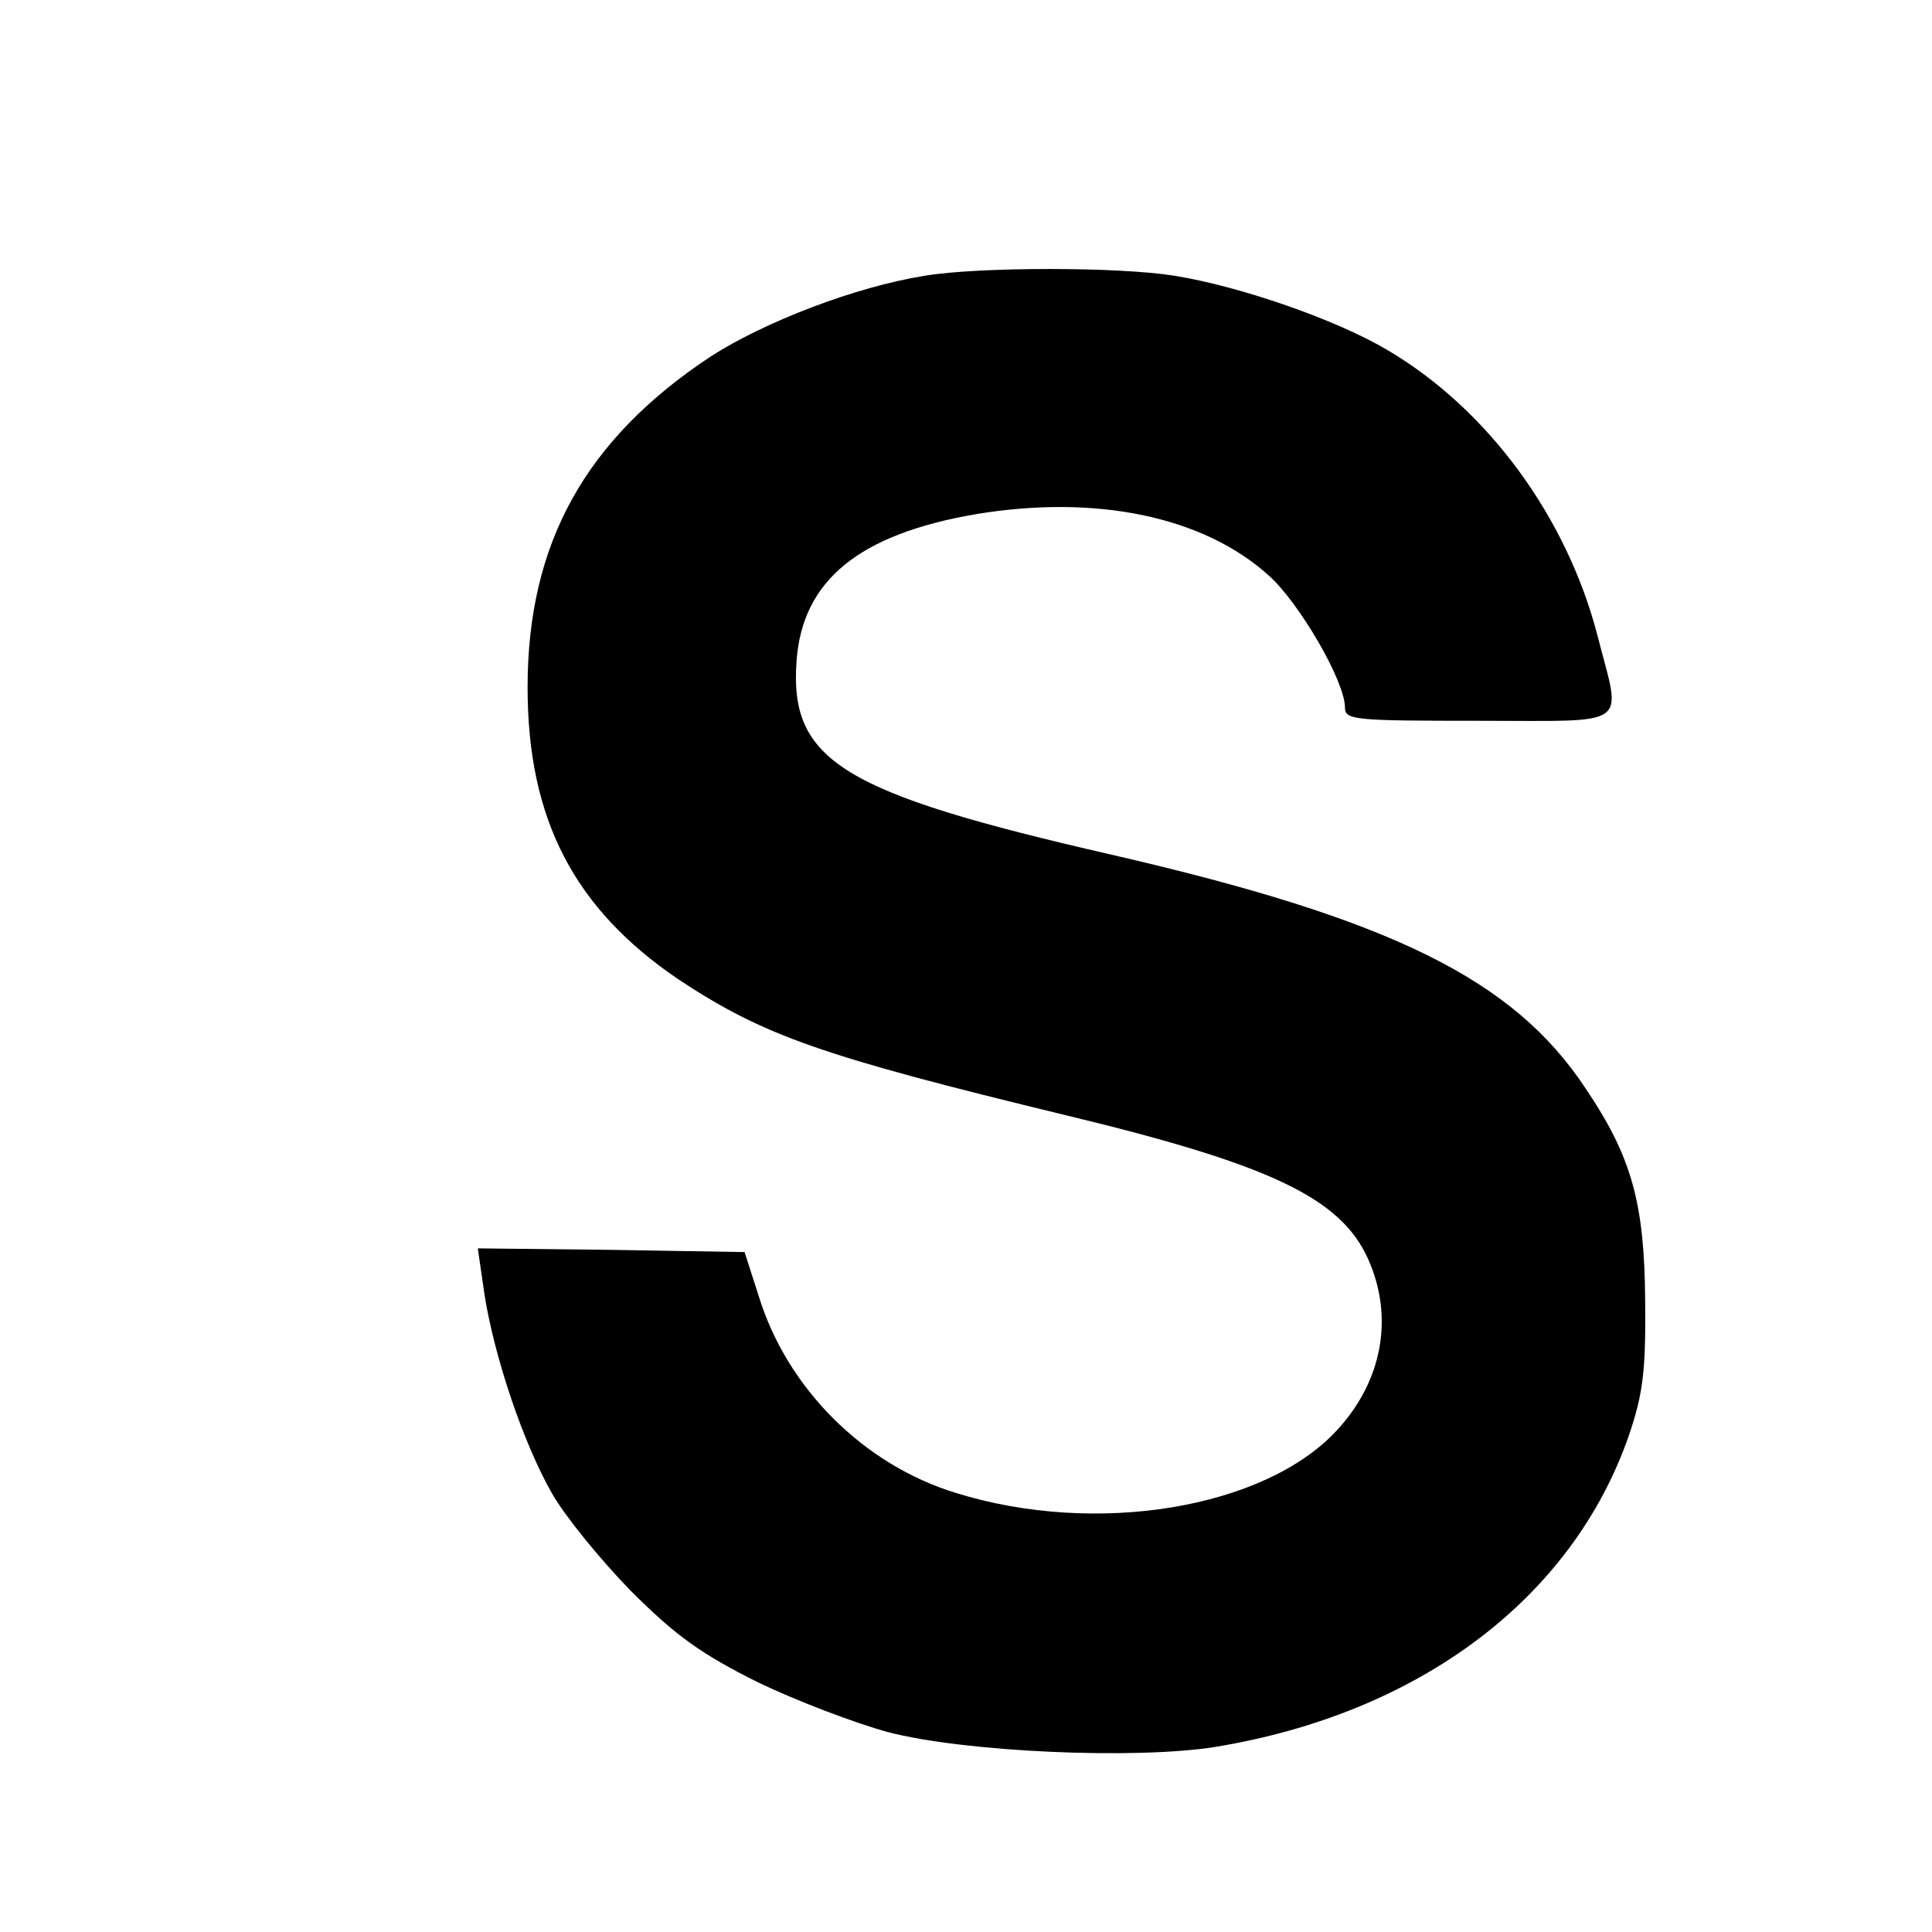 <?xml version="1.0" standalone="no"?>
<!DOCTYPE svg PUBLIC "-//W3C//DTD SVG 20010904//EN"
 "http://www.w3.org/TR/2001/REC-SVG-20010904/DTD/svg10.dtd">
<svg version="1.0" xmlns="http://www.w3.org/2000/svg"
 width="260pt" height="260pt" viewBox="0 0 260 260"
 preserveAspectRatio="xMidYMid meet">
<g transform="translate(0,260) scale(0.1,-0.1)"
fill="#000000" stroke="none">
<path d="M1245 2229 c-94 -15 -216 -62 -289 -109 -169 -112 -246 -252 -246
-445 0 -178 63 -298 203 -393 115 -76 192 -103 522 -183 274 -66 369 -111 406
-193 35 -78 20 -164 -42 -231 -97 -105 -324 -143 -513 -84 -124 38 -227 141
-265 265 l-19 59 -179 3 -180 2 9 -62 c13 -83 52 -200 91 -268 17 -30 65 -89
106 -131 61 -61 95 -85 171 -123 52 -25 131 -55 175 -67 104 -27 333 -37 440
-20 275 45 481 200 557 419 19 56 23 86 22 182 -1 131 -18 193 -80 285 -97
147 -261 228 -639 315 -362 83 -433 126 -423 261 8 108 84 170 241 197 162 27
307 -3 395 -83 41 -37 102 -142 102 -177 0 -17 12 -18 180 -18 208 0 192 -11
160 114 -41 159 -147 305 -283 385 -69 41 -199 86 -287 100 -75 12 -262 12
-335 0z"/>
</g>
</svg>

